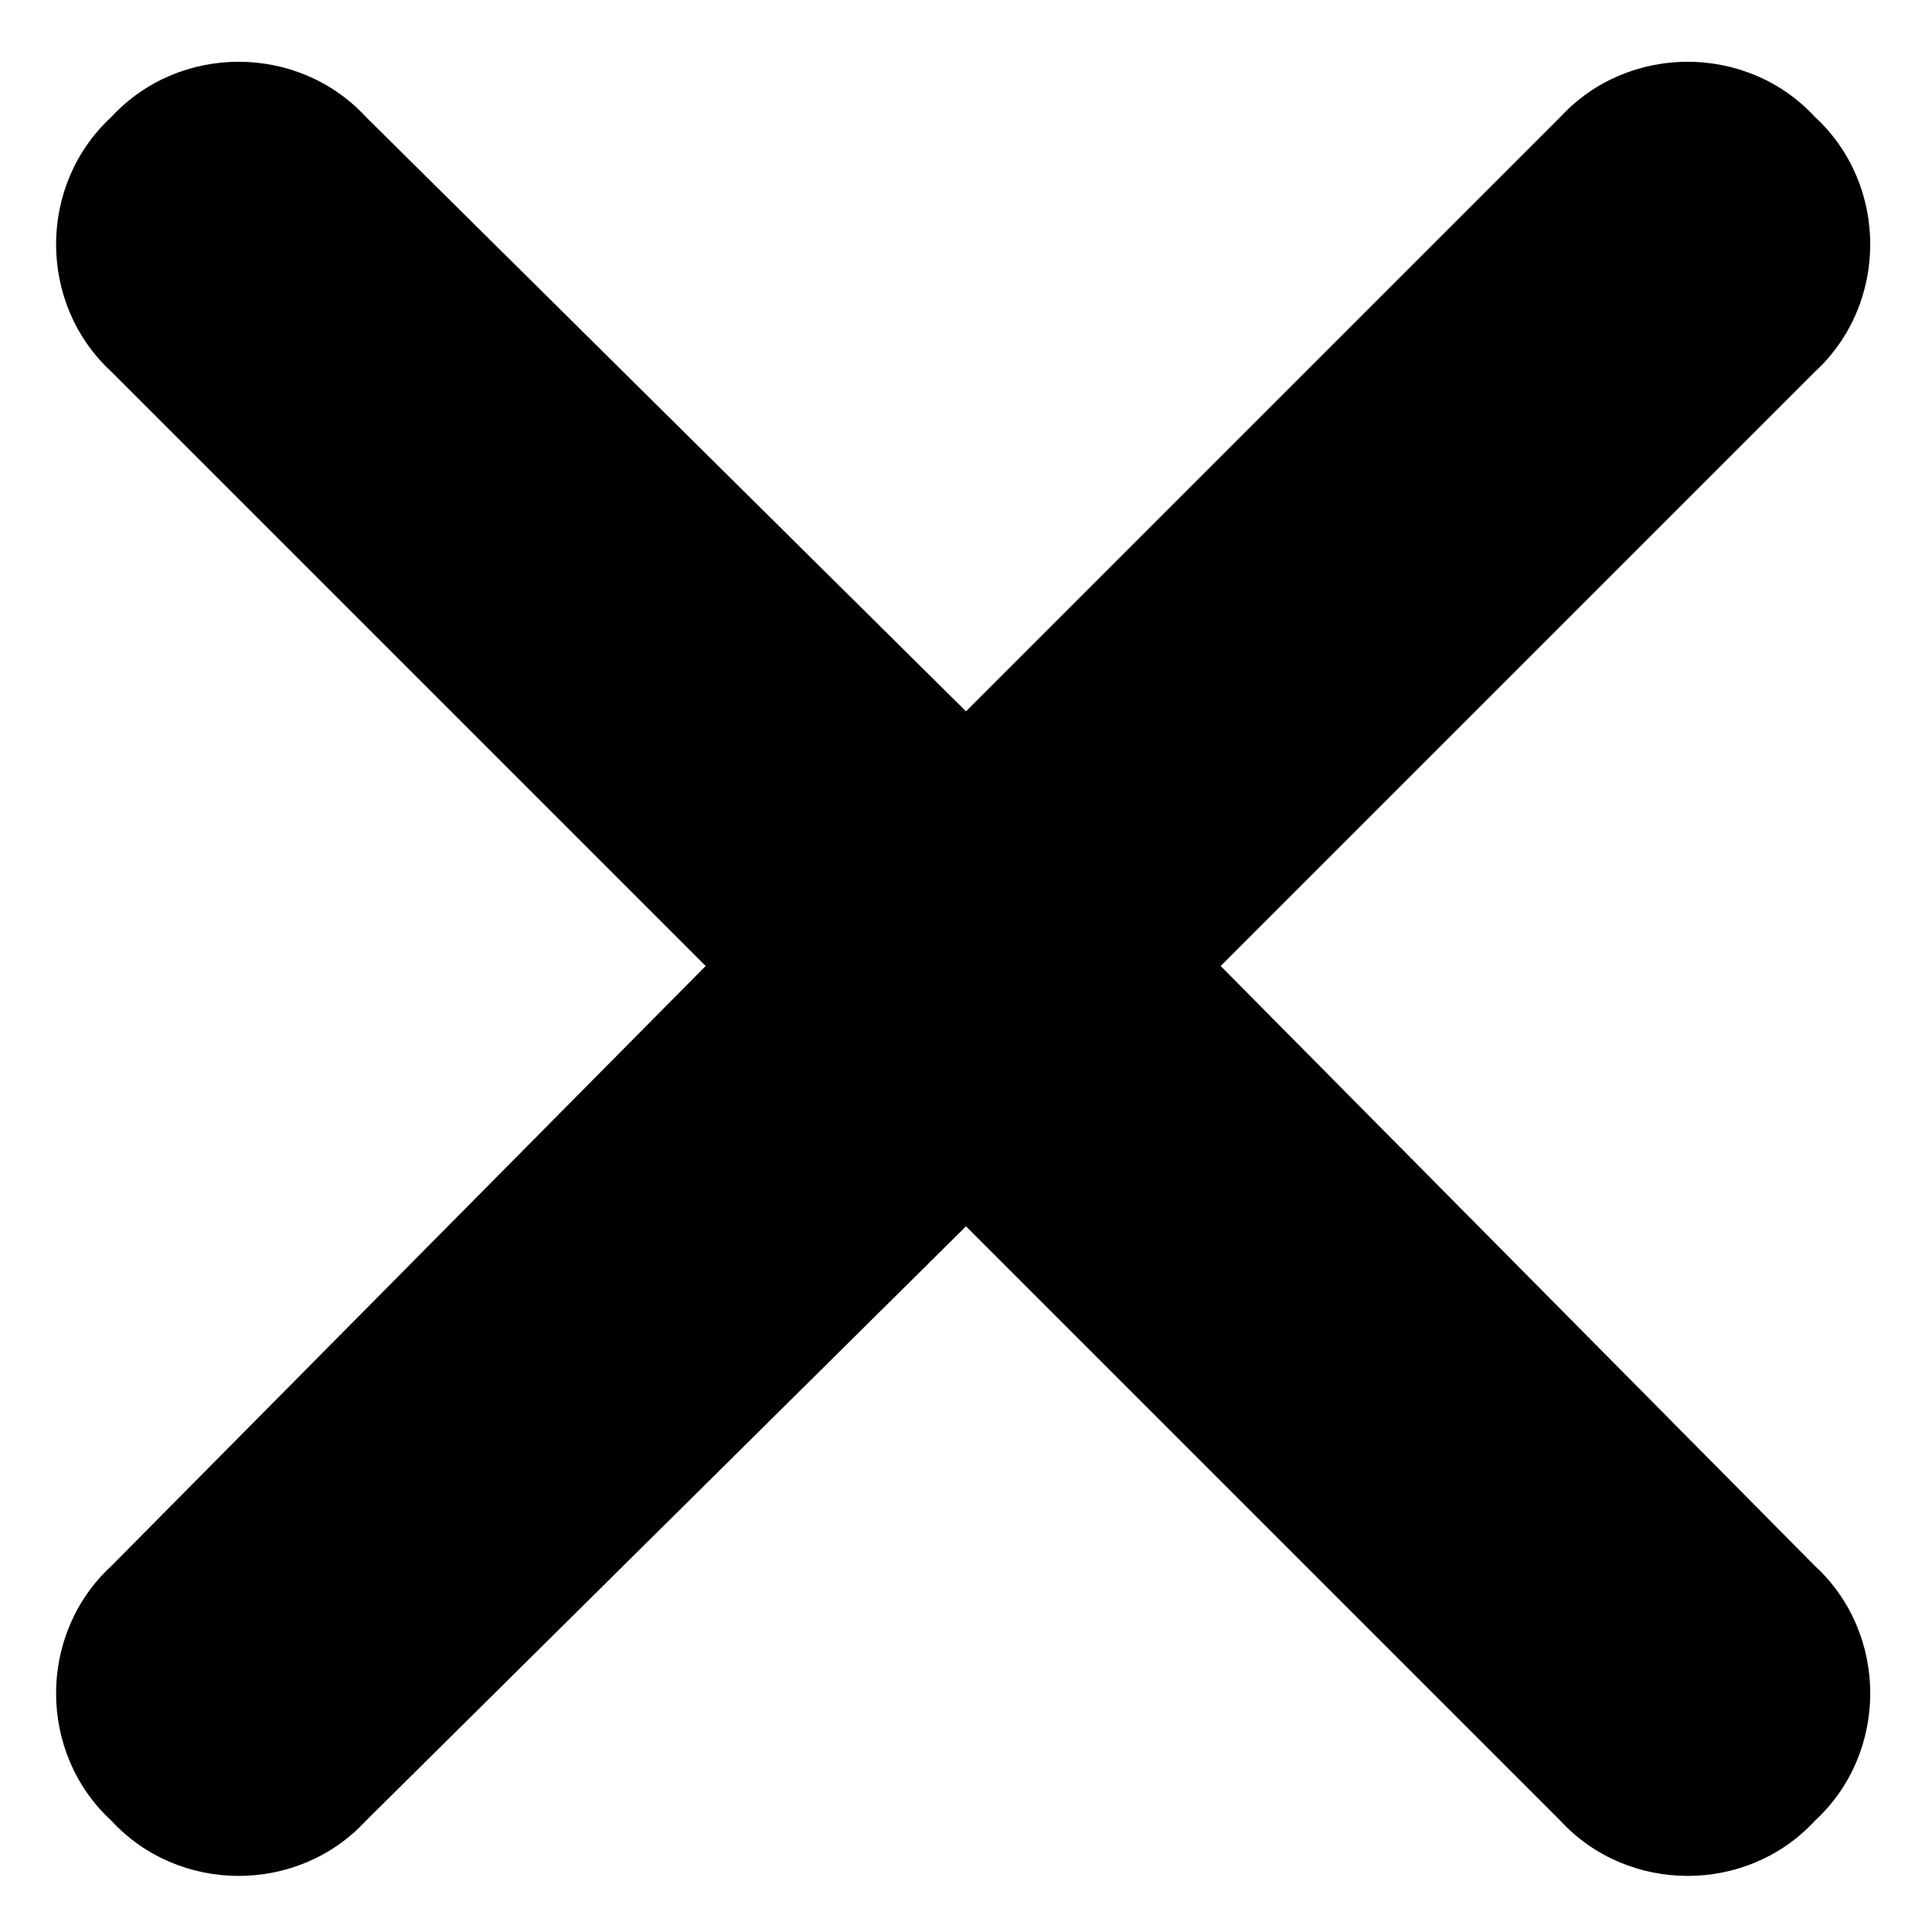 <svg width="16" height="16" viewBox="0 0 16 16" fill="none" xmlns="http://www.w3.org/2000/svg">
<path d="M15.031 3.078C15.641 2.516 15.641 1.531 15.031 0.969C14.469 0.359 13.484 0.359 12.922 0.969L8 5.891L3.031 0.969C2.469 0.359 1.484 0.359 0.922 0.969C0.312 1.531 0.312 2.516 0.922 3.078L5.844 8L0.922 12.969C0.312 13.531 0.312 14.516 0.922 15.078C1.484 15.688 2.469 15.688 3.031 15.078L8 10.156L12.922 15.078C13.484 15.688 14.469 15.688 15.031 15.078C15.641 14.516 15.641 13.531 15.031 12.969L10.109 8L15.031 3.078Z" fill="currentColor"/>
</svg>
